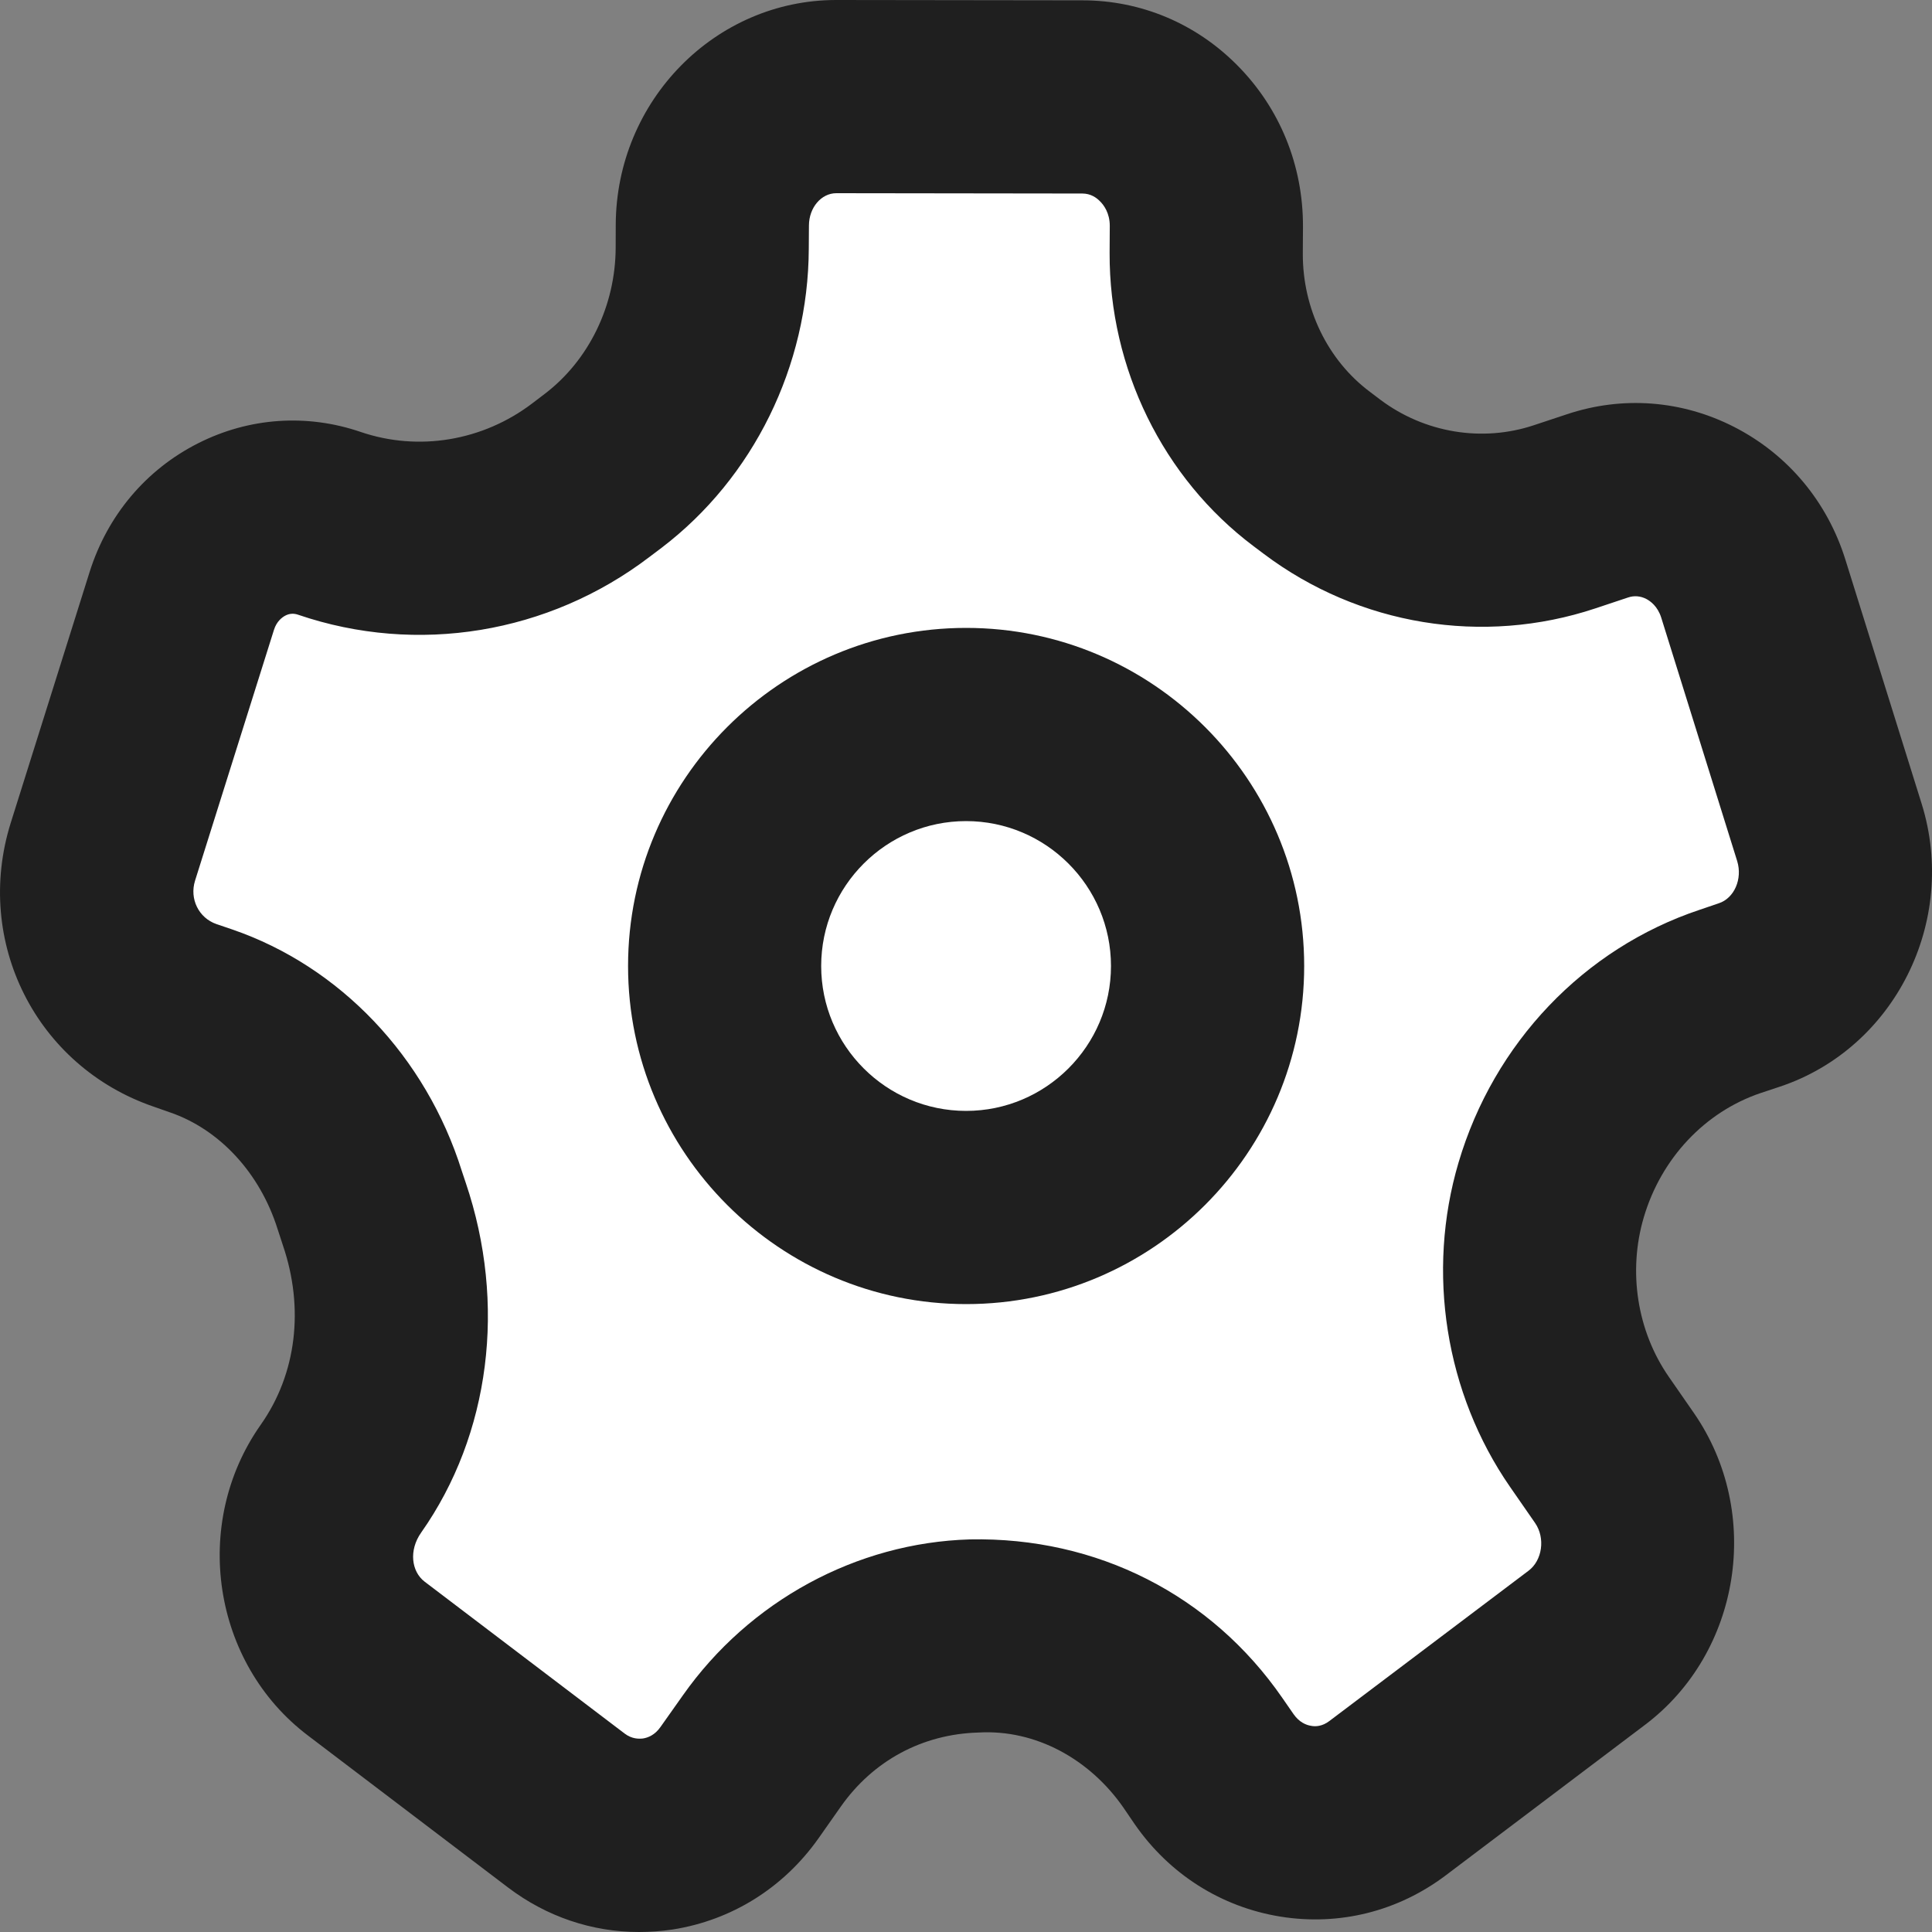 <svg width="24" height="24" viewBox="0 0 24 24" fill="none" xmlns="http://www.w3.org/2000/svg">
<rect x="0" y="0" width="24" height="24" fill="#808080" stroke="none"/>
<path fill-rule="evenodd" clip-rule="evenodd" d="M7.938 24C7.355 24 6.789 23.81 6.311 23.447L3.825 21.559C2.637 20.659 2.374 18.928 3.238 17.7C3.687 17.064 3.779 16.247 3.515 15.472L3.449 15.27C3.23 14.572 2.728 14.029 2.108 13.817H2.107L1.911 13.748C0.449 13.248 -0.33 11.699 0.134 10.22L1.113 7.106C1.335 6.402 1.814 5.833 2.462 5.506C3.095 5.186 3.812 5.137 4.481 5.366C5.2 5.611 5.998 5.478 6.613 5.01L6.768 4.892C7.315 4.475 7.645 3.797 7.648 3.08L7.649 2.791C7.655 1.25 8.885 0 10.388 0H10.393L13.449 0.004C14.172 0.005 14.853 0.29 15.367 0.808C15.899 1.342 16.189 2.056 16.186 2.818L16.184 3.152C16.182 3.832 16.492 4.474 17.017 4.867L17.145 4.964C17.696 5.378 18.413 5.497 19.058 5.281L19.465 5.146C20.157 4.915 20.894 4.972 21.543 5.304C22.209 5.645 22.701 6.232 22.926 6.958L23.871 9.983C24.327 11.444 23.537 13.021 22.113 13.498L21.872 13.578C21.181 13.811 20.637 14.387 20.42 15.121C20.221 15.794 20.336 16.535 20.731 17.104L21.043 17.554C21.899 18.792 21.626 20.53 20.433 21.428L17.96 23.296C17.366 23.744 16.638 23.926 15.907 23.809C15.17 23.69 14.527 23.282 14.096 22.661L13.955 22.454C13.535 21.85 12.863 21.482 12.158 21.522C11.453 21.541 10.843 21.876 10.445 22.442L10.168 22.836C9.733 23.452 9.089 23.854 8.356 23.969C8.215 23.99 8.076 24 7.938 24Z" fill="#1F1F1F"/>
<path fill-rule="evenodd" clip-rule="evenodd" d="M2.885 11.546C4.224 12.006 5.291 13.127 5.737 14.547L5.785 14.691C6.296 16.199 6.089 17.821 5.232 19.038C5.076 19.259 5.111 19.523 5.275 19.648L7.761 21.536C7.849 21.602 7.934 21.602 7.987 21.596C8.047 21.587 8.135 21.554 8.205 21.453L8.483 21.06C9.309 19.887 10.641 19.164 12.048 19.123C13.627 19.091 15.045 19.814 15.928 21.09L16.07 21.295C16.141 21.396 16.227 21.43 16.288 21.439C16.341 21.45 16.427 21.446 16.514 21.379L18.987 19.513C19.16 19.384 19.198 19.106 19.07 18.92L18.758 18.47C17.954 17.309 17.715 15.802 18.119 14.44C18.558 12.956 19.675 11.783 21.11 11.303L21.351 11.221C21.544 11.158 21.648 10.918 21.58 10.697L20.636 7.671C20.591 7.53 20.5 7.466 20.45 7.44C20.378 7.403 20.299 7.397 20.225 7.422L19.817 7.558C18.422 8.022 16.882 7.77 15.7 6.881L15.571 6.784C14.447 5.939 13.779 4.577 13.784 3.142L13.786 2.805C13.786 2.646 13.711 2.546 13.665 2.501C13.622 2.456 13.549 2.404 13.445 2.404L10.389 2.4C10.202 2.4 10.05 2.579 10.049 2.8L10.047 3.09C10.041 4.548 9.359 5.935 8.221 6.803L8.066 6.92C6.815 7.872 5.183 8.141 3.705 7.637C3.648 7.617 3.595 7.621 3.545 7.647C3.507 7.667 3.437 7.716 3.403 7.825L2.423 10.94C2.352 11.167 2.469 11.403 2.688 11.479L2.885 11.546Z" fill="white"/>
<path fill-rule="evenodd" clip-rule="evenodd" d="M12.002 16.2C9.686 16.2 7.802 14.316 7.802 12C7.802 9.684 9.686 7.8 12.002 7.8C14.317 7.8 16.201 9.684 16.201 12C16.201 14.316 14.317 16.2 12.002 16.2Z" fill="#1F1F1F"/>
<path fill-rule="evenodd" clip-rule="evenodd" d="M12.001 10.2C11.009 10.2 10.201 11.008 10.201 12C10.201 12.992 11.009 13.8 12.001 13.8C12.993 13.8 13.801 12.992 13.801 12C13.801 11.008 12.993 10.2 12.001 10.2Z" fill="white"/>
</svg>
